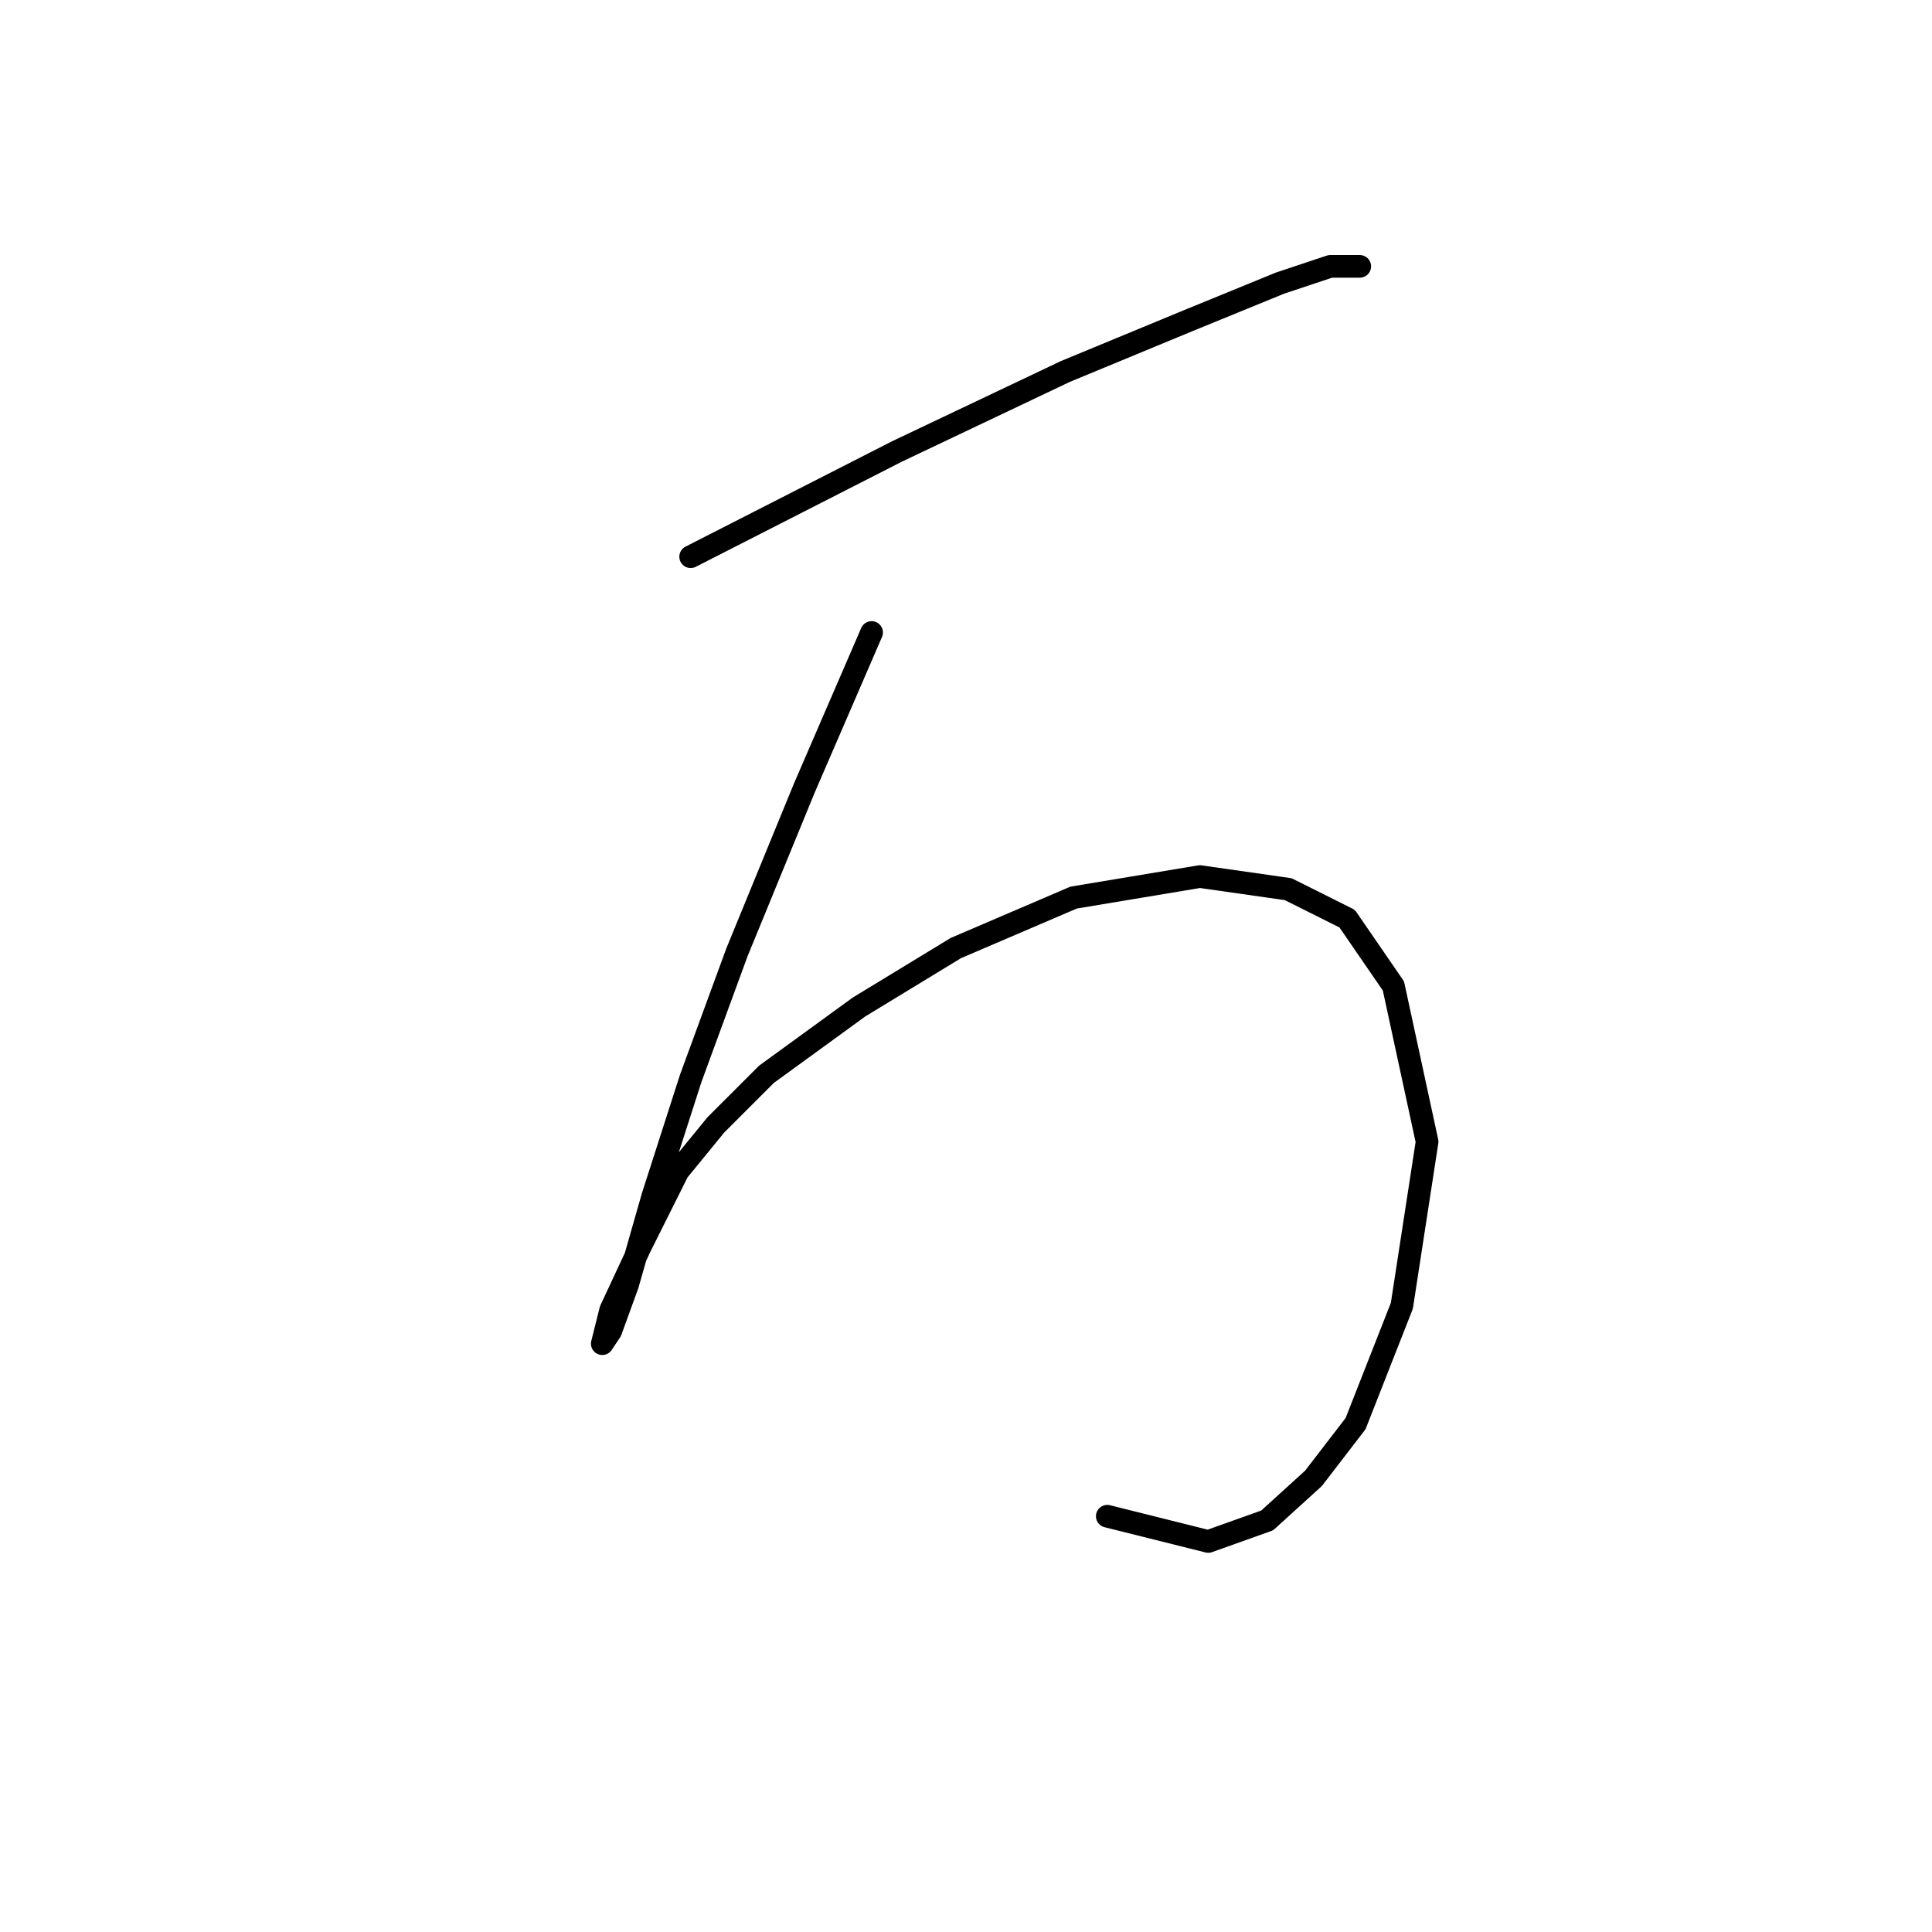 <?xml version="1.0" standalone="no"?>
    <svg width="256" height="256" xmlns="http://www.w3.org/2000/svg" version="1.1">
    <polyline stroke="black" stroke-width="3" stroke-linecap="round" fill="transparent" stroke-linejoin="round" points="91.515 73.769 118.838 59.829 141.143 49.234 157.314 42.543 169.582 37.524 176.273 35.294 180.176 35.294 180.176 35.294 " />
        <polyline stroke="black" stroke-width="3" stroke-linecap="round" fill="transparent" stroke-linejoin="round" points="115.492 83.807 106.57 104.439 97.649 126.186 91.515 142.914 86.496 158.528 83.15 170.238 80.92 176.372 79.805 178.044 80.92 173.583 84.823 165.219 89.842 155.182 94.86 149.048 101.552 142.357 113.82 133.435 126.645 125.628 142.258 118.937 158.987 116.149 170.697 117.821 178.504 121.725 184.637 130.647 189.098 151.279 185.753 173.026 179.619 188.639 174.043 195.888 167.909 201.465 160.102 204.253 146.719 200.907 146.719 200.907 " />
        </svg>